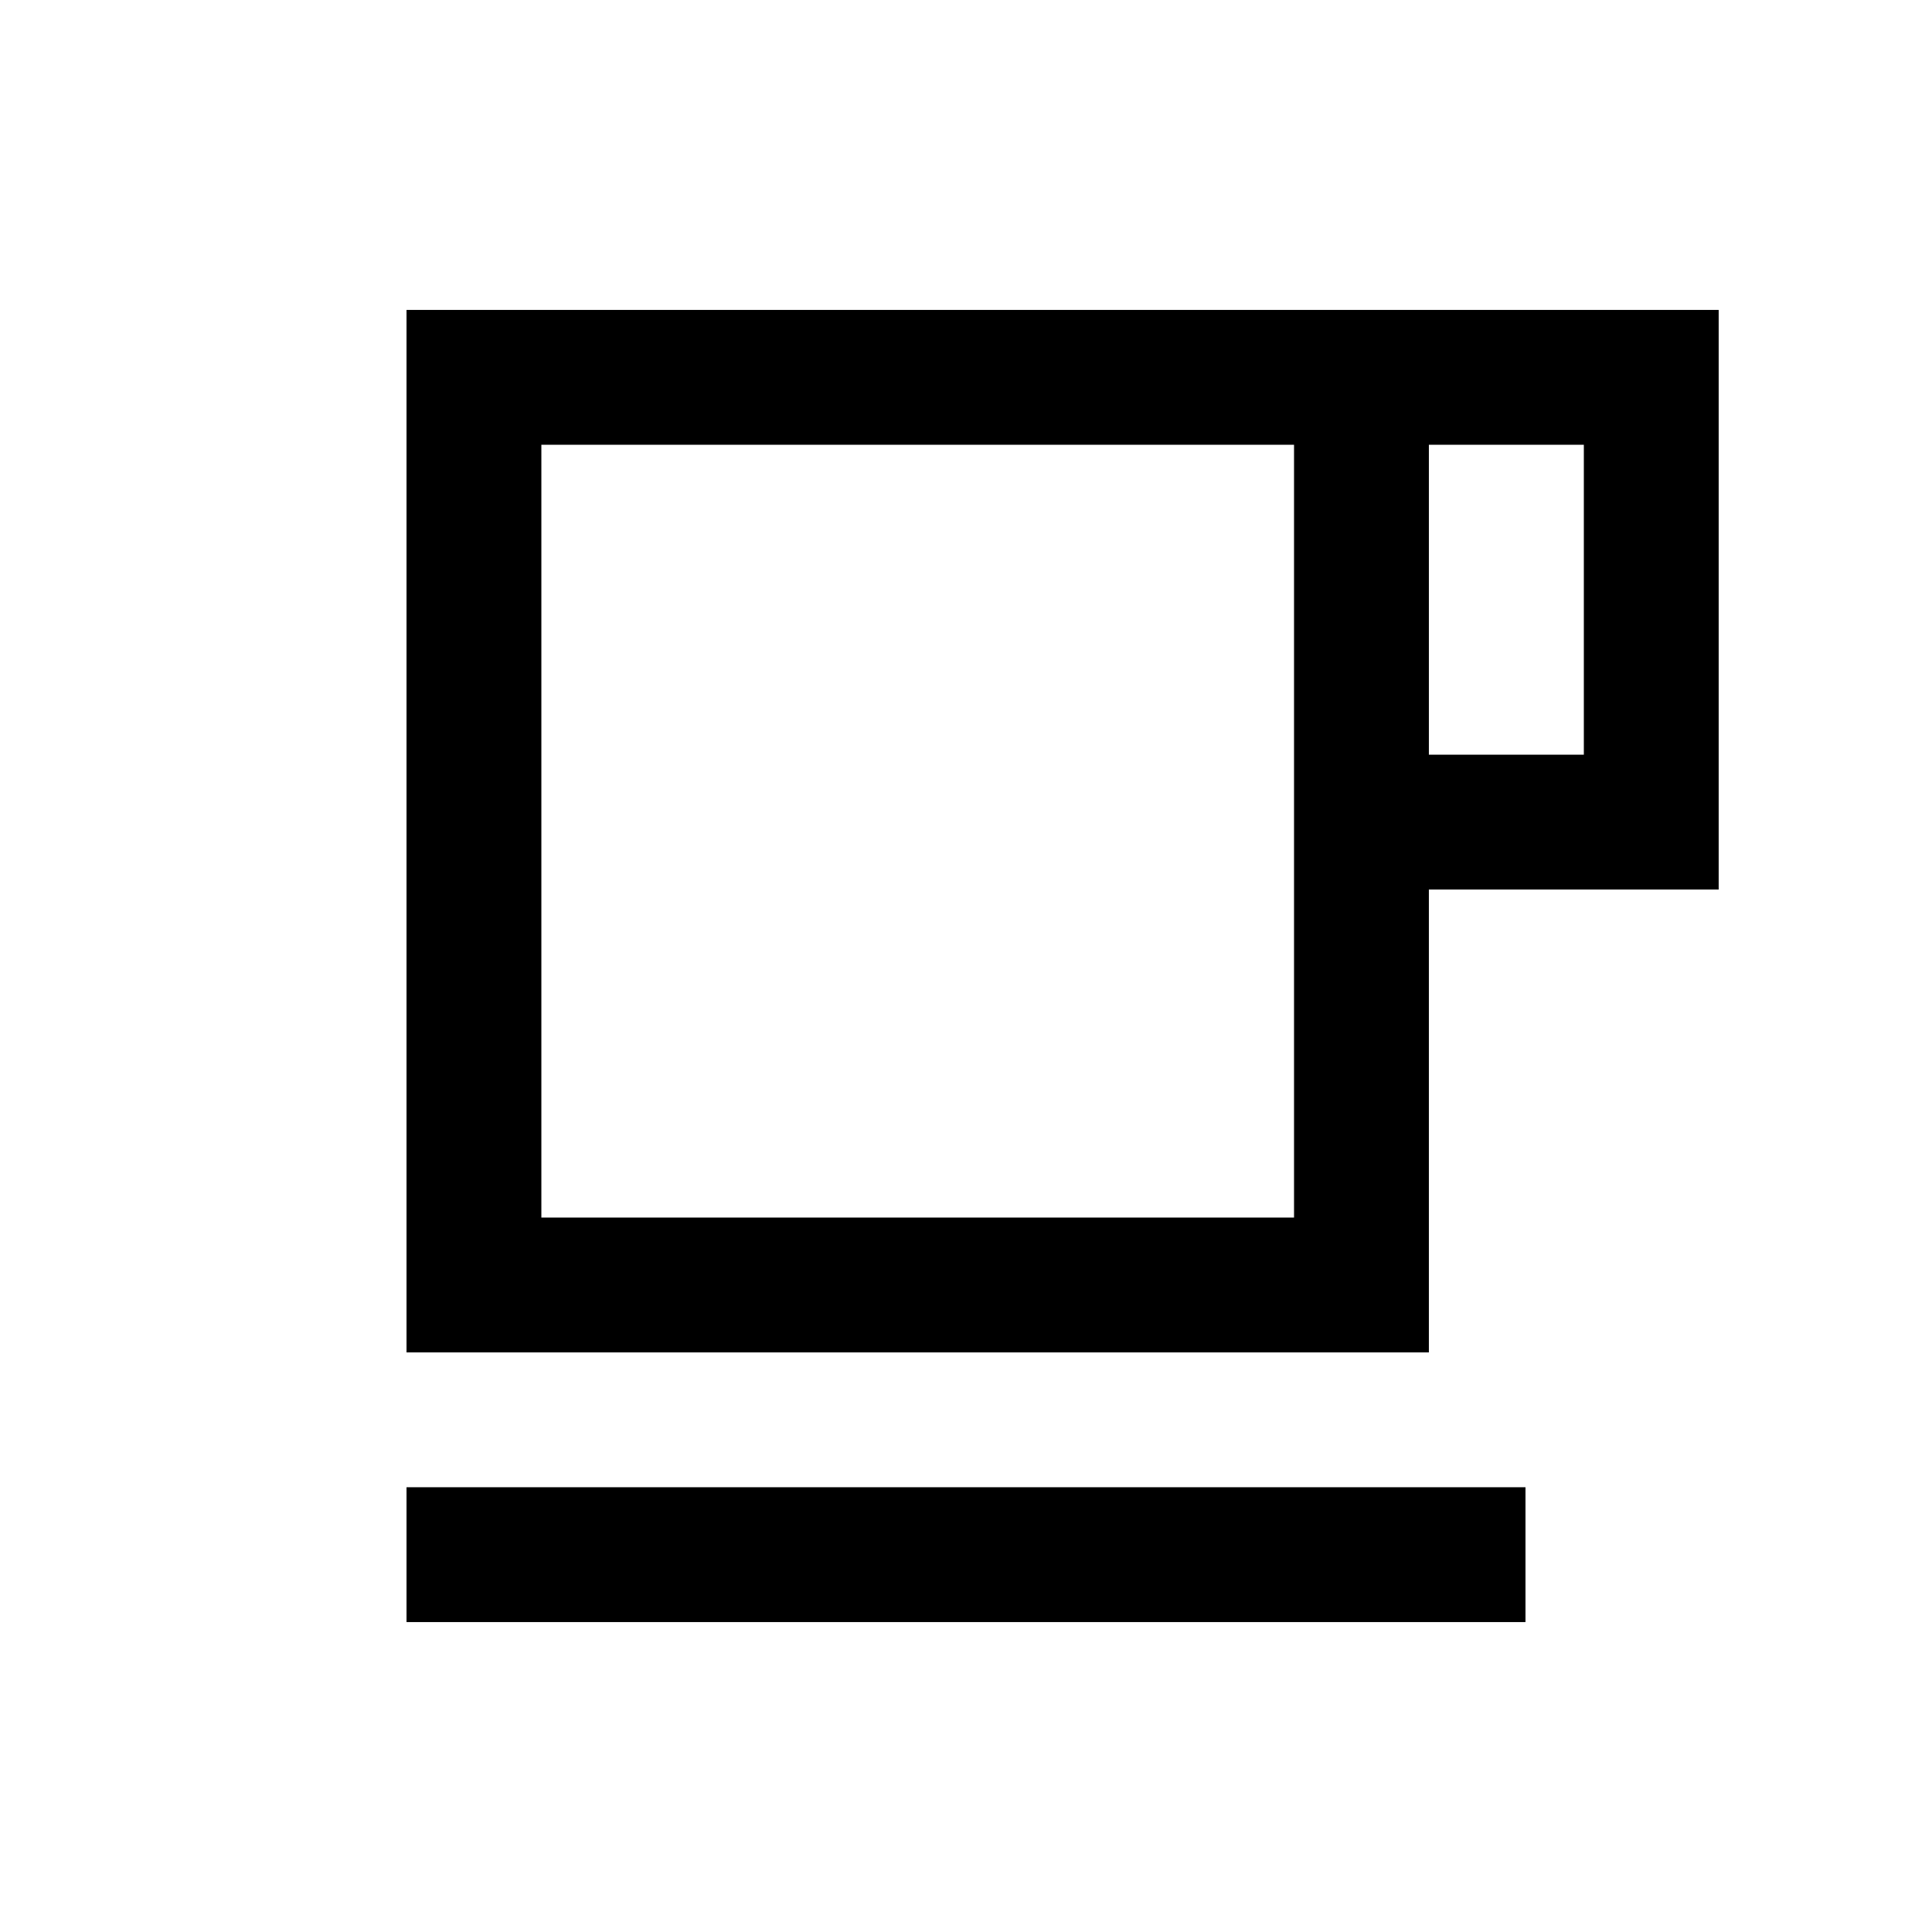 <svg xmlns="http://www.w3.org/2000/svg" height="20" viewBox="0 -960 960 960" width="20"><path d="M202-154v-67h556v67H202Zm0-134v-518h652v288H710v230H202Zm67-67h374v-384H269v384Zm441-230h77v-154h-77v154ZM269-355h374-374Z"/></svg>